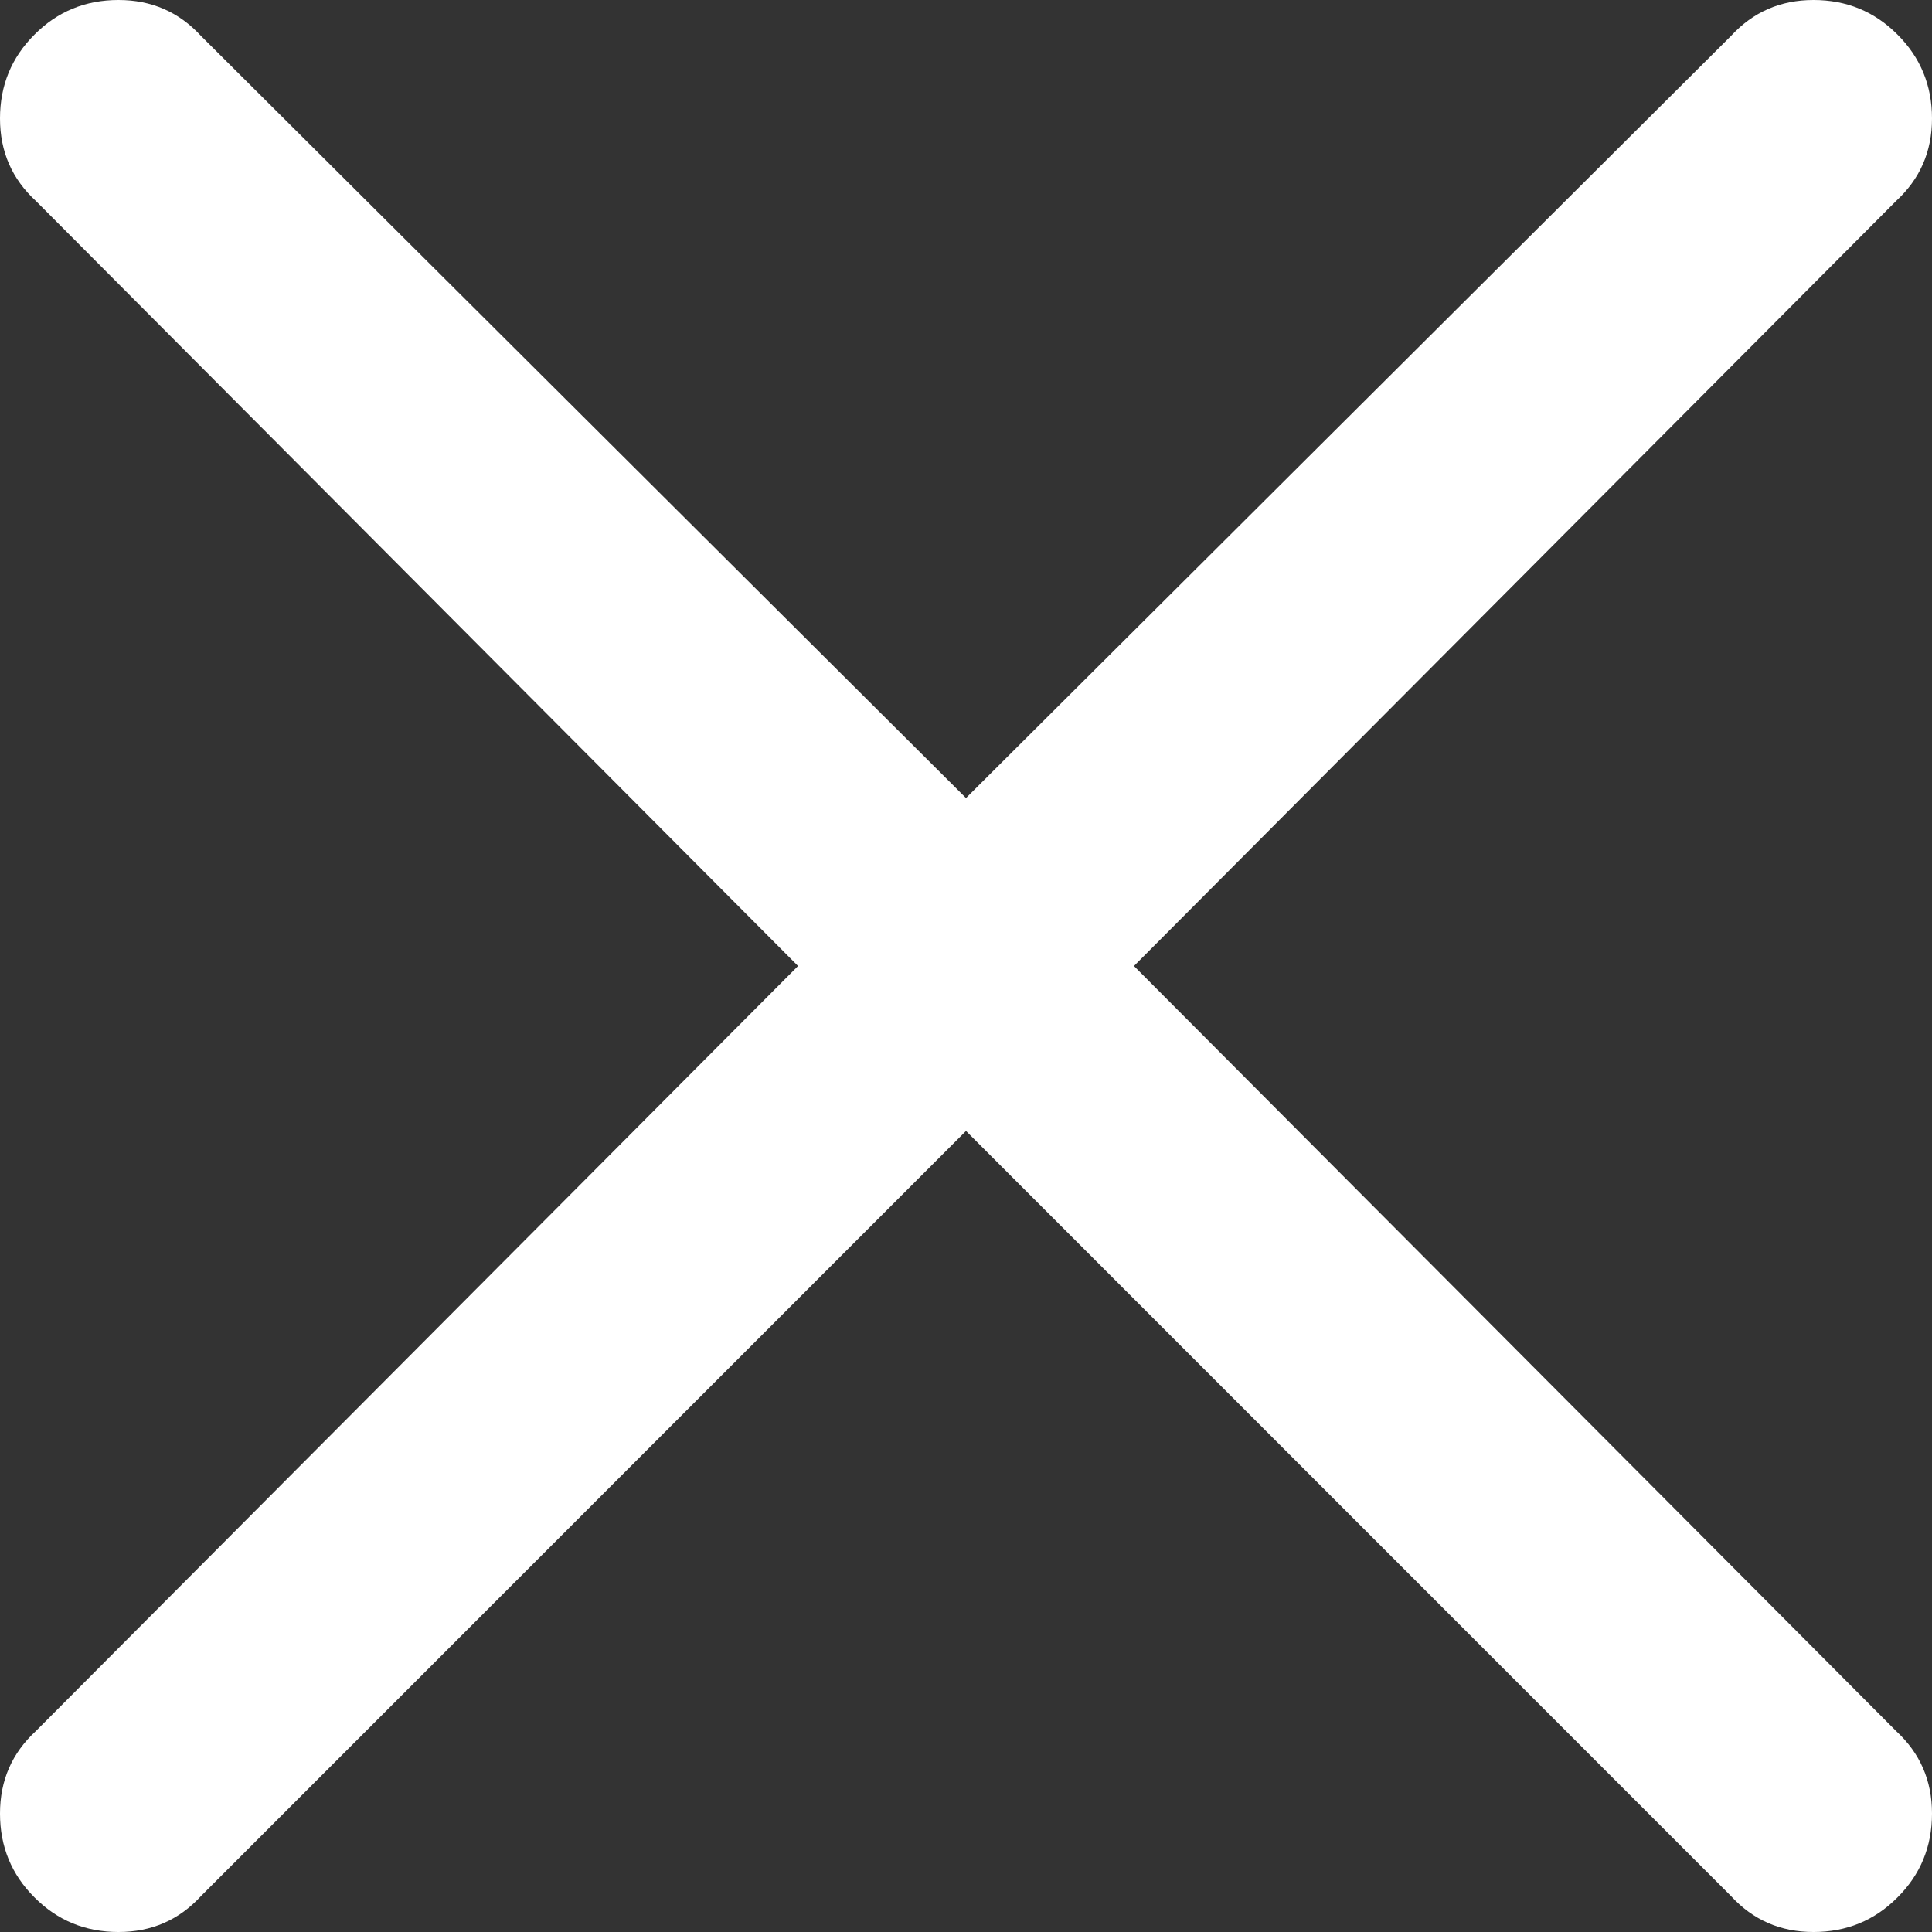 <?xml version="1.0" encoding="UTF-8"?>
<svg width="16px" height="16px" viewBox="0 0 16 16" version="1.1" xmlns="http://www.w3.org/2000/svg" xmlns:xlink="http://www.w3.org/1999/xlink">
    <rect x="0" y="0" width="16" height="16" fill="#333333" stroke="none"/>
    <title>AEC7A704-2258-4B84-91C4-20654970657E</title>
    <g id="Page-1" stroke="none" stroke-width="1" fill="none" fill-rule="evenodd">
        <g id="DT-Gas-Tab-4" transform="translate(-1232, -624)" fill="#FFFFFF" fill-rule="nonzero">
            <g id="Group-4-Copy-2" transform="translate(119, 580)">
                <path d="M1128.019,60 C1128.292,60 1128.524,59.905 1128.714,59.714 C1128.905,59.524 1129,59.292 1129,59.019 C1129,58.745 1128.901,58.518 1128.702,58.335 L1122.391,52 L1128.702,45.665 C1128.901,45.482 1129,45.255 1129,44.981 C1129,44.708 1128.905,44.476 1128.714,44.286 C1128.524,44.095 1128.292,44 1128.019,44 C1127.745,44 1127.518,44.099 1127.335,44.298 L1121,50.609 L1114.665,44.298 C1114.482,44.099 1114.255,44 1113.981,44 C1113.708,44 1113.476,44.095 1113.286,44.286 C1113.095,44.476 1113,44.708 1113,44.981 C1113,45.255 1113.099,45.482 1113.298,45.665 L1119.609,52 L1113.298,58.335 C1113.099,58.518 1113,58.745 1113,59.019 C1113,59.292 1113.095,59.524 1113.286,59.714 C1113.476,59.905 1113.708,60 1113.981,60 C1114.255,60 1114.482,59.901 1114.665,59.702 L1121,53.366 L1127.335,59.702 C1127.518,59.901 1127.745,60 1128.019,60 Z" id="icon-x"></path>
            </g>
        </g>
    </g>
</svg>